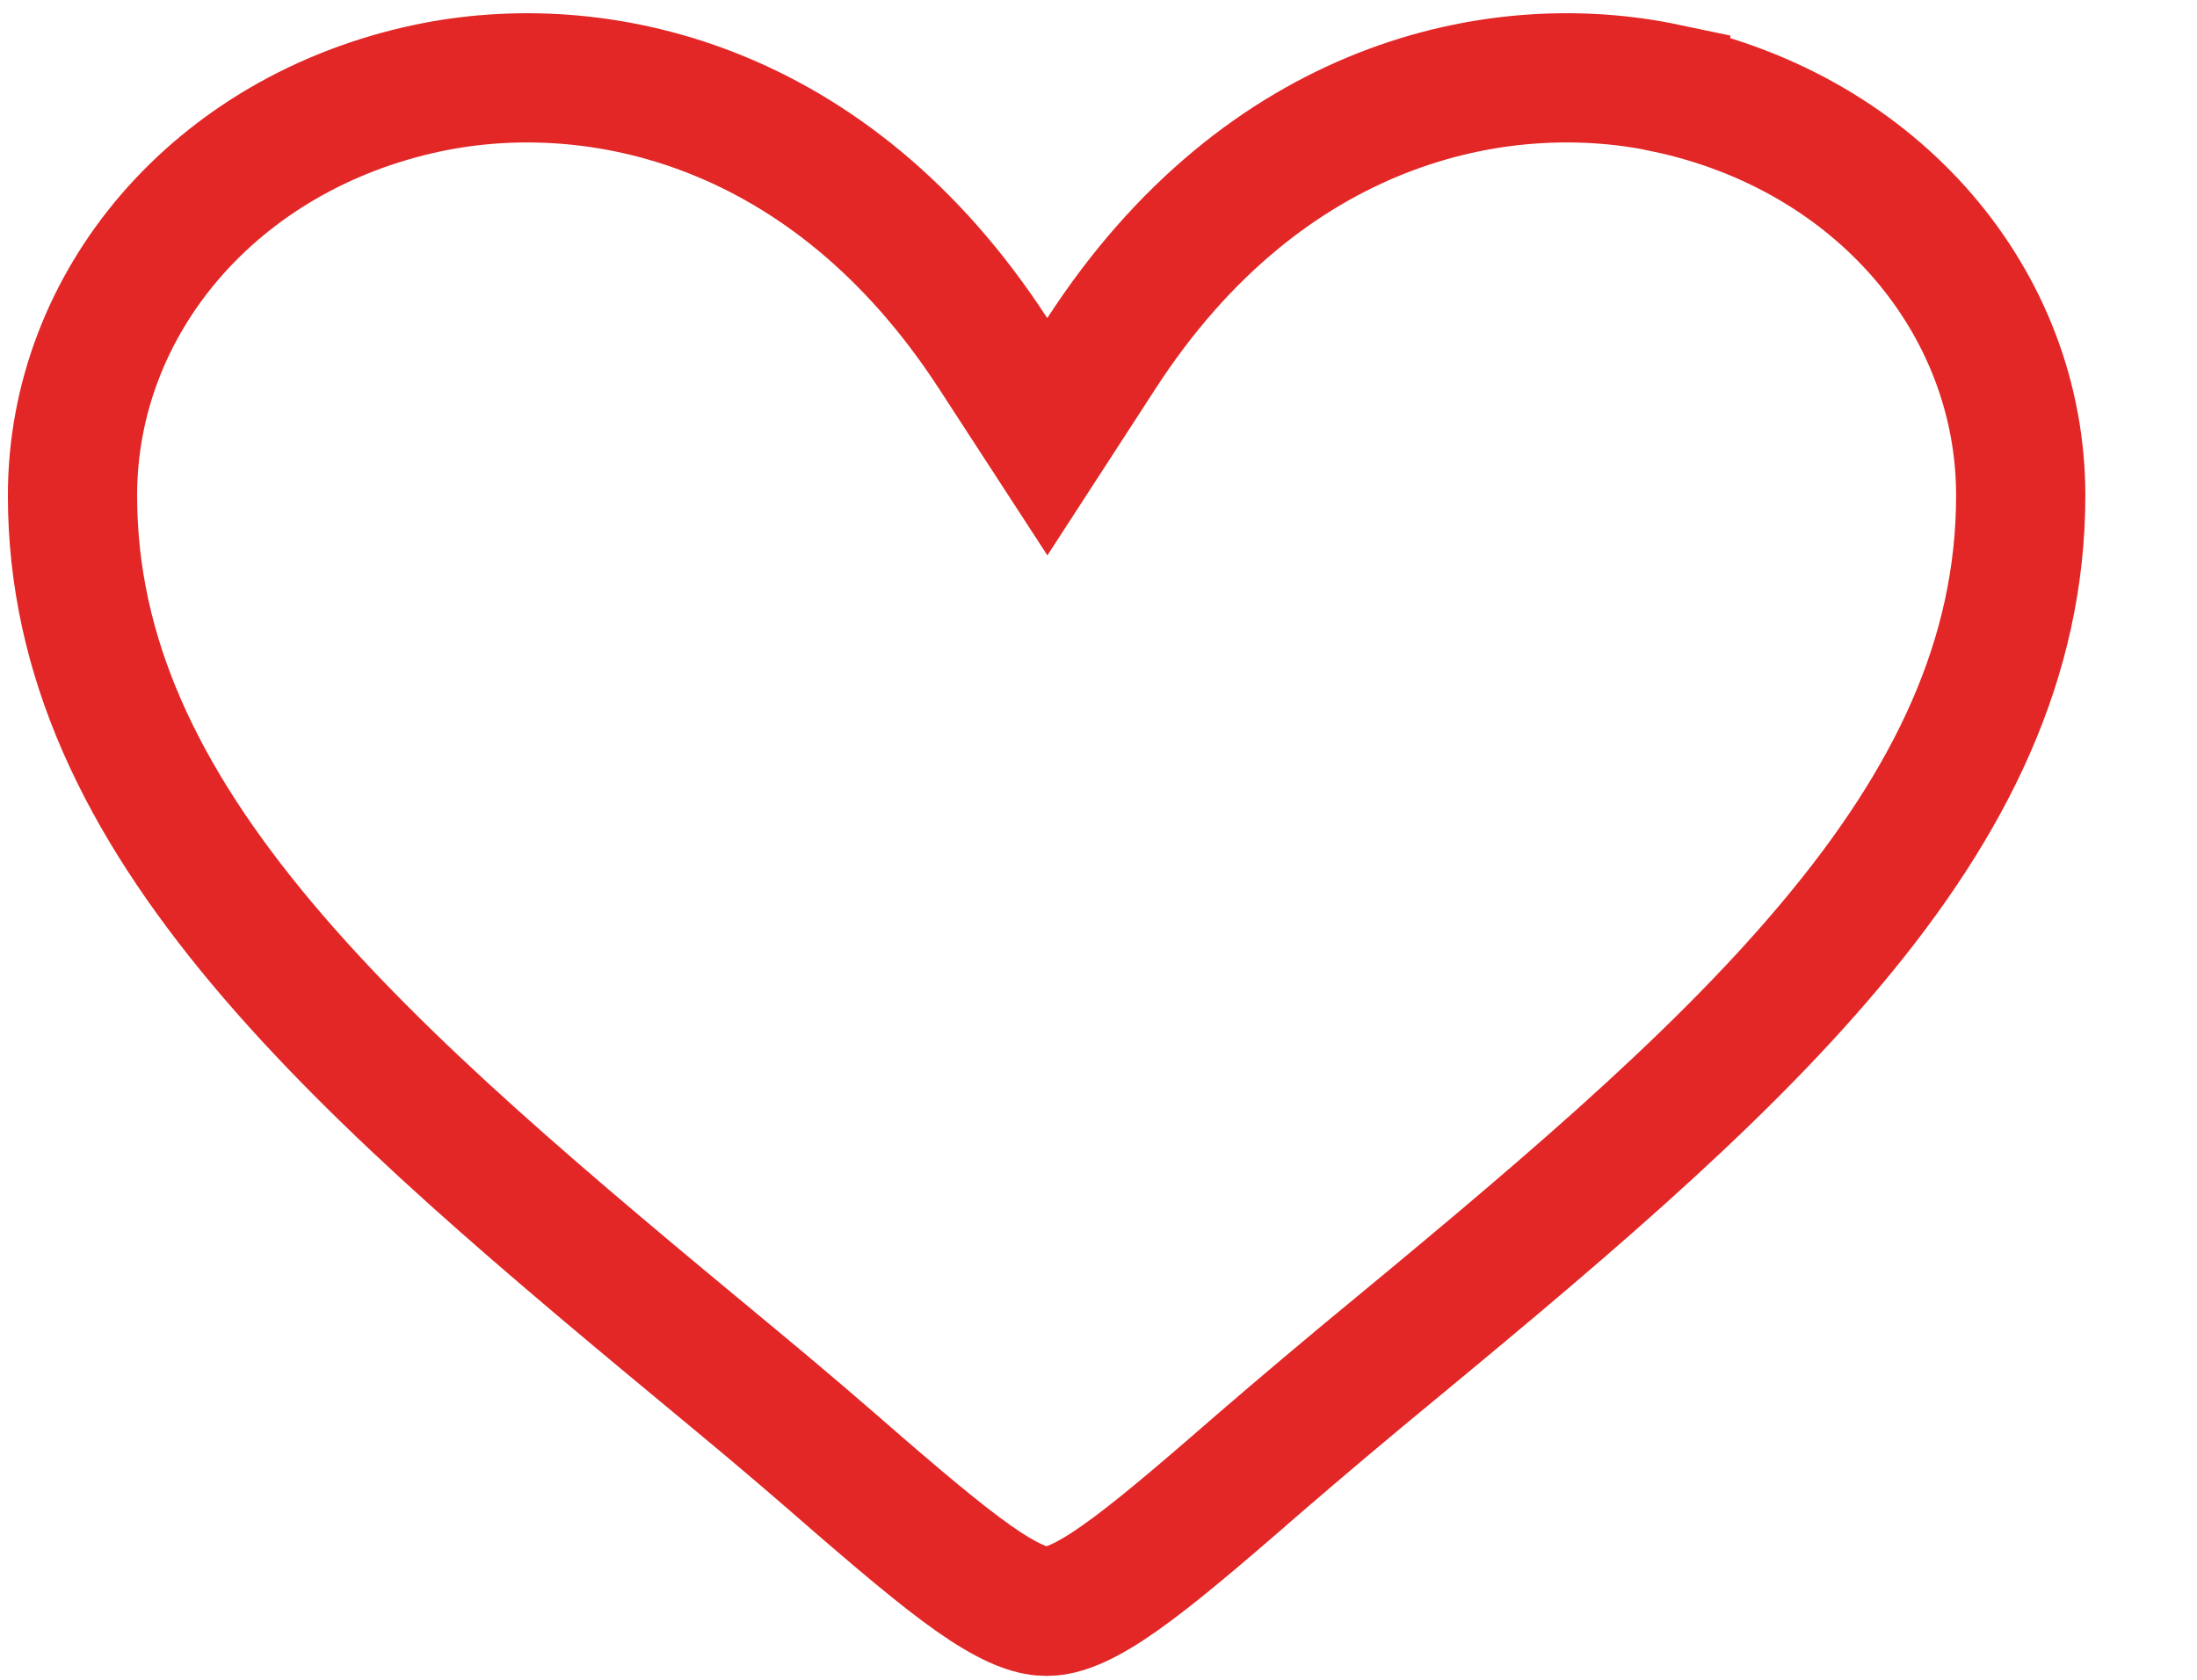 <svg width="17" height="13" viewBox="0 0 17 13" fill="none" xmlns="http://www.w3.org/2000/svg">
<path d="M8.523 2.734C9.785 0.788 11.591 0.408 12.889 0.681L12.889 0.682C14.535 1.029 15.636 2.343 15.636 3.834C15.636 5.095 15.096 6.202 14.172 7.304C13.24 8.417 11.957 9.48 10.527 10.661L10.526 10.662C10.143 10.981 9.822 11.256 9.55 11.493C9.122 11.863 8.818 12.115 8.571 12.277C8.327 12.436 8.191 12.47 8.098 12.47C8.005 12.47 7.87 12.436 7.625 12.277C7.378 12.115 7.075 11.863 6.646 11.493C6.376 11.257 6.054 10.979 5.669 10.661C4.24 9.477 2.957 8.411 2.024 7.297C1.1 6.193 0.561 5.089 0.561 3.834C0.561 2.345 1.661 1.031 3.308 0.682C4.611 0.407 6.419 0.788 7.684 2.734L8.104 3.38L8.523 2.734Z" stroke="#E22726"/>
</svg>
